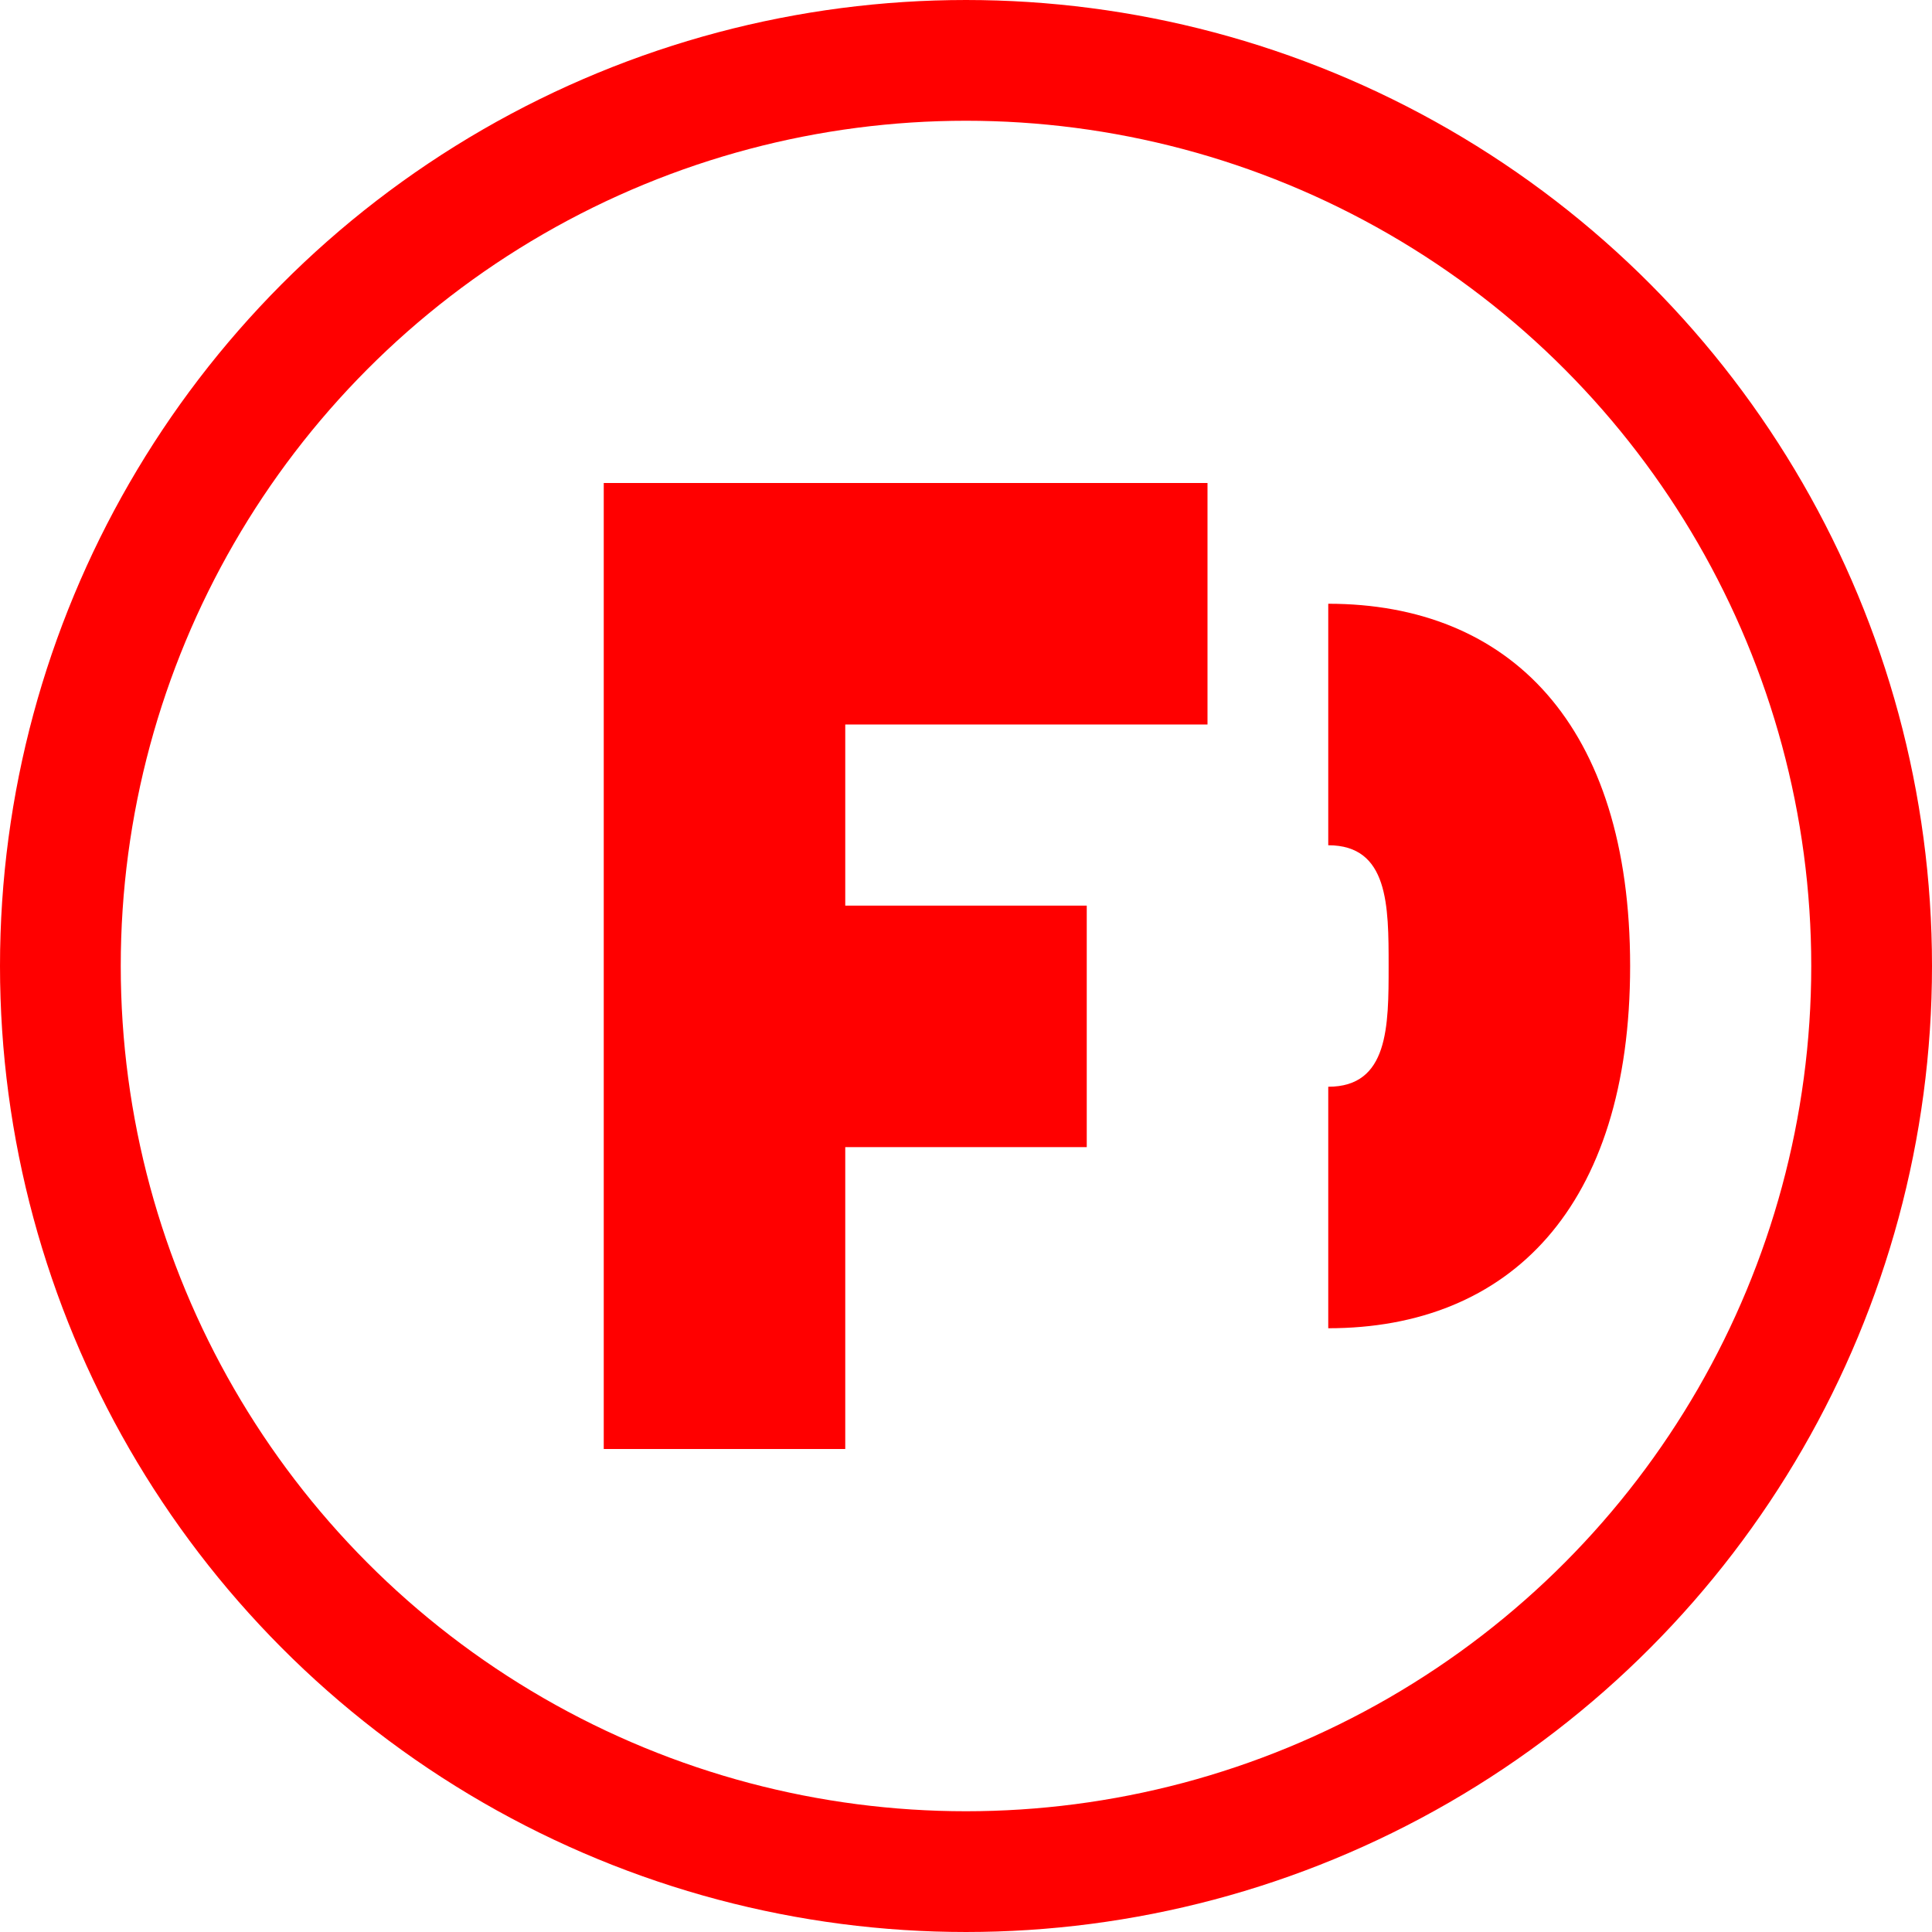 <?xml version="1.0" encoding="UTF-8" standalone="no"?>
<svg width="32" height="32" viewBox="0 0 32 32" xmlns="http://www.w3.org/2000/svg">
  <!-- Main circle -->
  <circle cx="16" cy="16" r="15" fill="none" stroke="red" stroke-width="2" />
  
  <!-- Letter F -->
  <path d="M10,8 L20,8 L20,12 L14,12 L14,15 L18,15 L18,19 L14,19 L14,24 L10,24 Z" fill="red" />
  
  <!-- Stylized C for CNC -->
  <path d="M22,10 C25,10 27,12 27,16 C27,20 25,22 22,22 L22,18 C23,18 23,17 23,16 C23,15 23,14 22,14 Z" fill="red" />
</svg> 